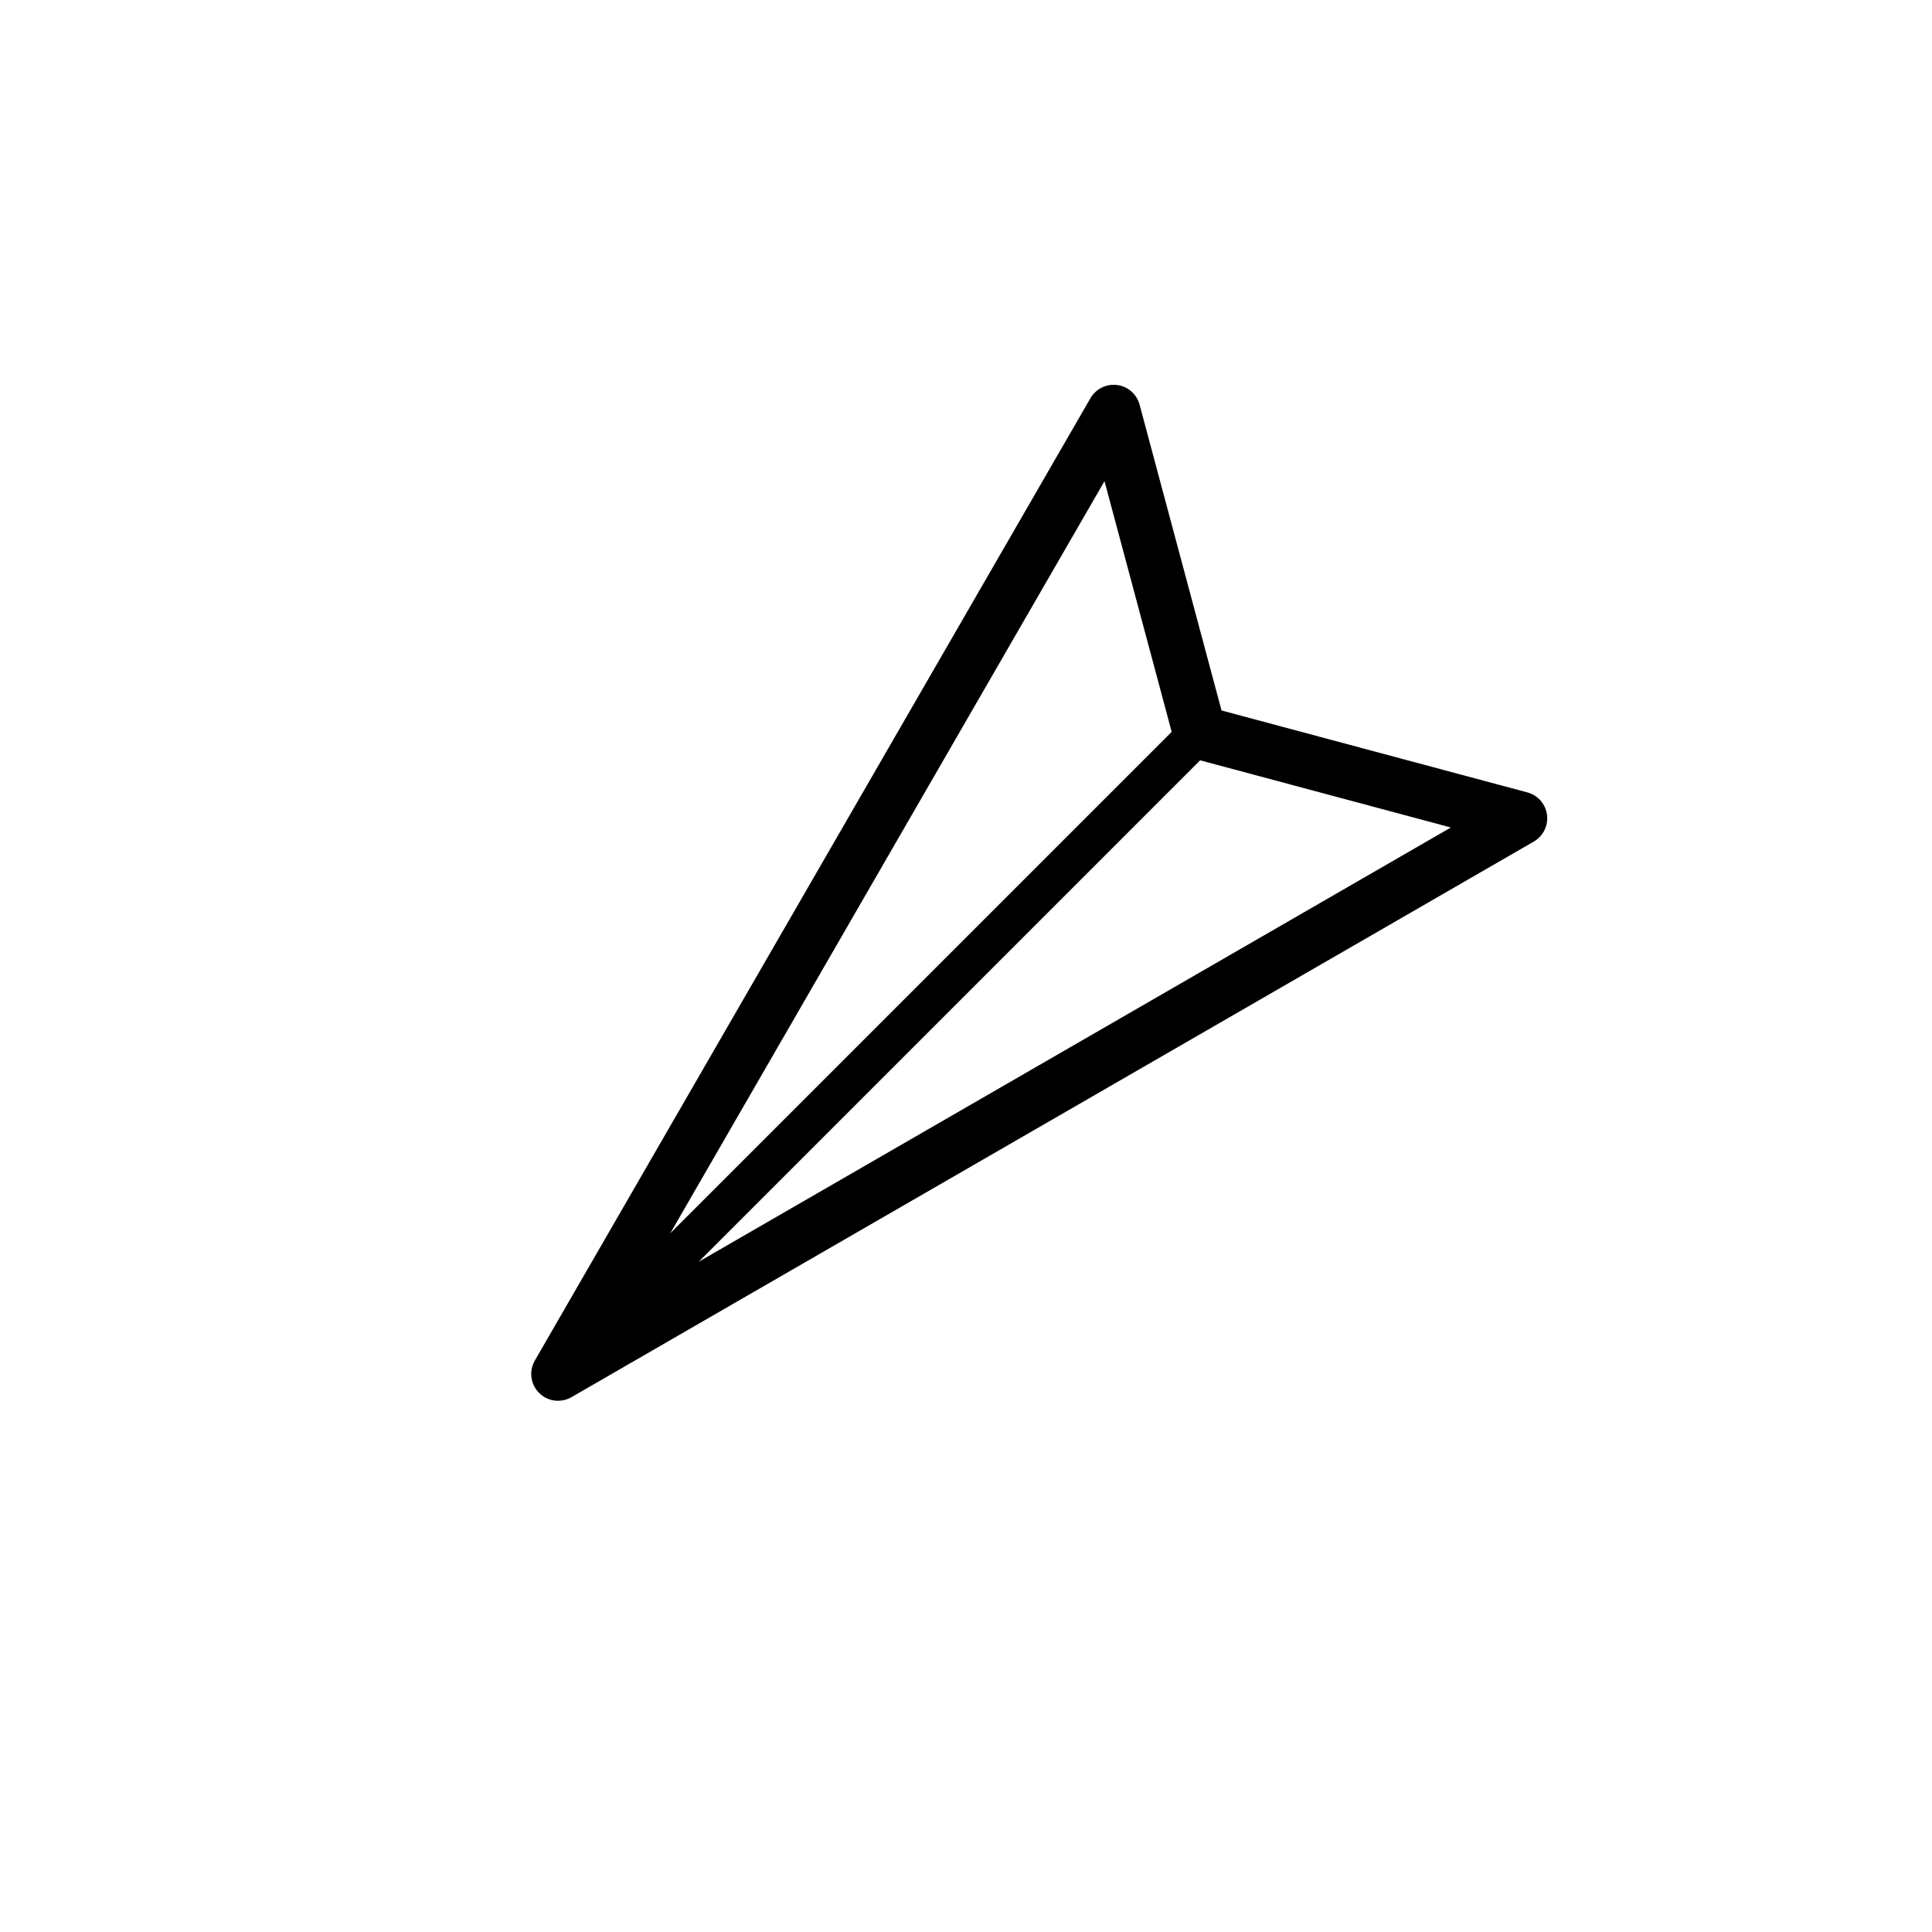 <?xml version="1.0" encoding="UTF-8"?>
<svg id="icon" xmlns="http://www.w3.org/2000/svg" viewBox="0 0 864 864">
  <path d="M249.57,626.43c2.05,0,4.12-.53,6-1.61l430.36-248.47c4.2-2.43,6.53-7.15,5.9-11.96s-4.1-8.77-8.79-10.02l-136.76-36.64-36.65-136.76c-1.26-4.69-5.21-8.16-10.02-8.79-4.82-.63-9.53,1.7-11.96,5.9l-248.47,430.36c-2.72,4.7-1.93,10.64,1.91,14.49,2.31,2.31,5.38,3.52,8.49,3.52ZM312.47,564.26l224.24-224.24,112.12,30.04-336.37,194.2ZM299.74,551.54l194.2-336.37,30.04,112.12-224.25,224.25Z" style="stroke-width: 0px;"/>
</svg>